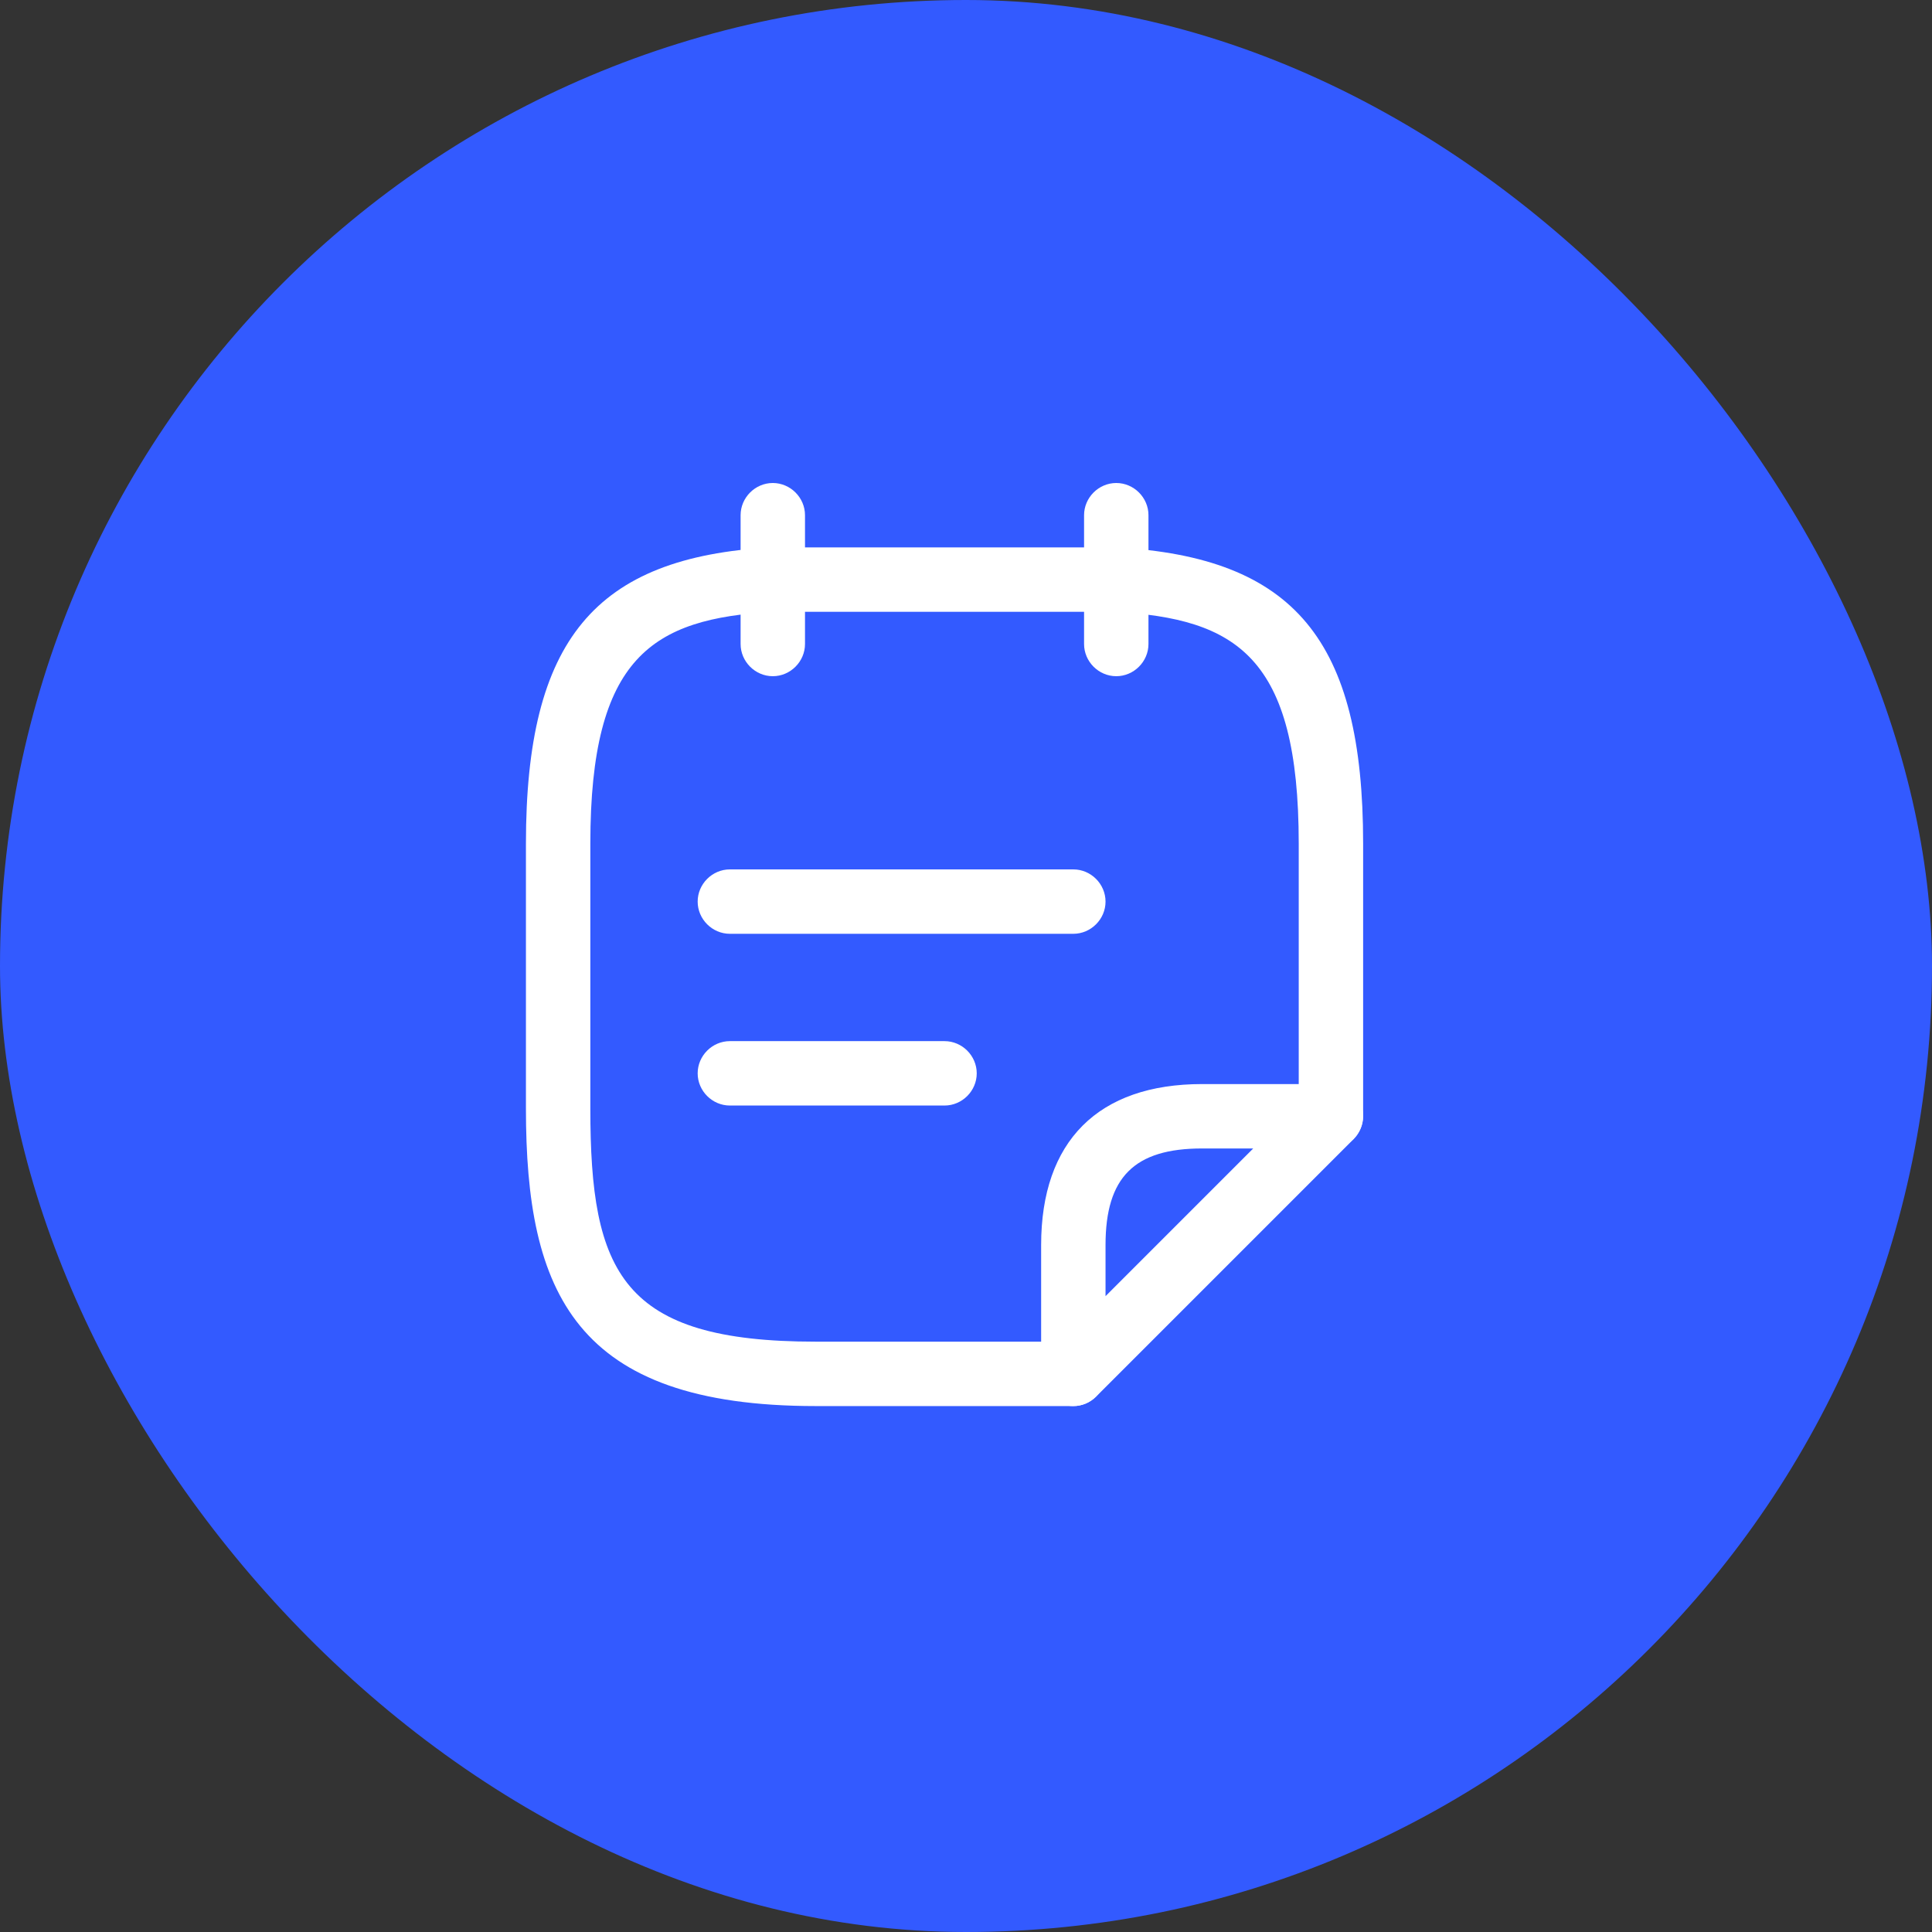 <svg width="45" height="45" viewBox="0 0 45 45" fill="none" xmlns="http://www.w3.org/2000/svg">
<rect x="0" y="0" width="45" height="45" fill="#333333" stroke="none"/>
<rect width="45" height="45" rx="22.5" fill="#335AFF"/>
<path d="M18 15.75C17.59 15.75 17.25 15.41 17.25 15V12C17.25 11.59 17.59 11.25 18 11.25C18.41 11.25 18.75 11.59 18.75 12V15C18.75 15.41 18.41 15.75 18 15.75Z" fill="white"/>
<path d="M26 15.75C25.59 15.75 25.25 15.41 25.25 15V12C25.25 11.59 25.59 11.25 26 11.25C26.41 11.25 26.75 11.59 26.75 12V15C26.75 15.41 26.41 15.75 26 15.75Z" fill="white"/>
<path d="M25 21.75H17C16.59 21.75 16.25 21.41 16.25 21C16.25 20.59 16.59 20.25 17 20.25H25C25.41 20.25 25.75 20.59 25.75 21C25.75 21.41 25.41 21.75 25 21.75Z" fill="white"/>
<path d="M22 25.75H17C16.59 25.75 16.25 25.41 16.25 25C16.25 24.59 16.59 24.25 17 24.25H22C22.41 24.25 22.75 24.59 22.75 25C22.75 25.41 22.41 25.75 22 25.75Z" fill="white"/>
<path d="M25 32.75H19C13.38 32.75 12.25 30.1 12.25 25.82V19.65C12.25 14.91 13.85 12.98 17.96 12.75H26C30.15 12.98 31.75 14.91 31.75 19.65V26C31.75 26.41 31.41 26.75 31 26.75C30.59 26.75 30.25 26.41 30.25 26V19.65C30.25 15.29 28.8 14.41 25.96 14.25H18C15.2 14.41 13.75 15.29 13.75 19.65V25.82C13.75 29.65 14.48 31.25 19 31.25H25C25.41 31.25 25.75 31.59 25.75 32C25.75 32.41 25.41 32.75 25 32.75Z" fill="white"/>
<path d="M25 32.75C24.9 32.75 24.81 32.73 24.71 32.69C24.43 32.57 24.25 32.3 24.25 32V29C24.25 26.58 25.58 25.25 28 25.25H31C31.3 25.25 31.58 25.43 31.69 25.71C31.81 25.99 31.74 26.31 31.53 26.53L25.53 32.53C25.39 32.67 25.2 32.75 25 32.75ZM28 26.75C26.42 26.75 25.75 27.42 25.75 29V30.19L29.19 26.75H28Z" fill="white"/>
</svg>
